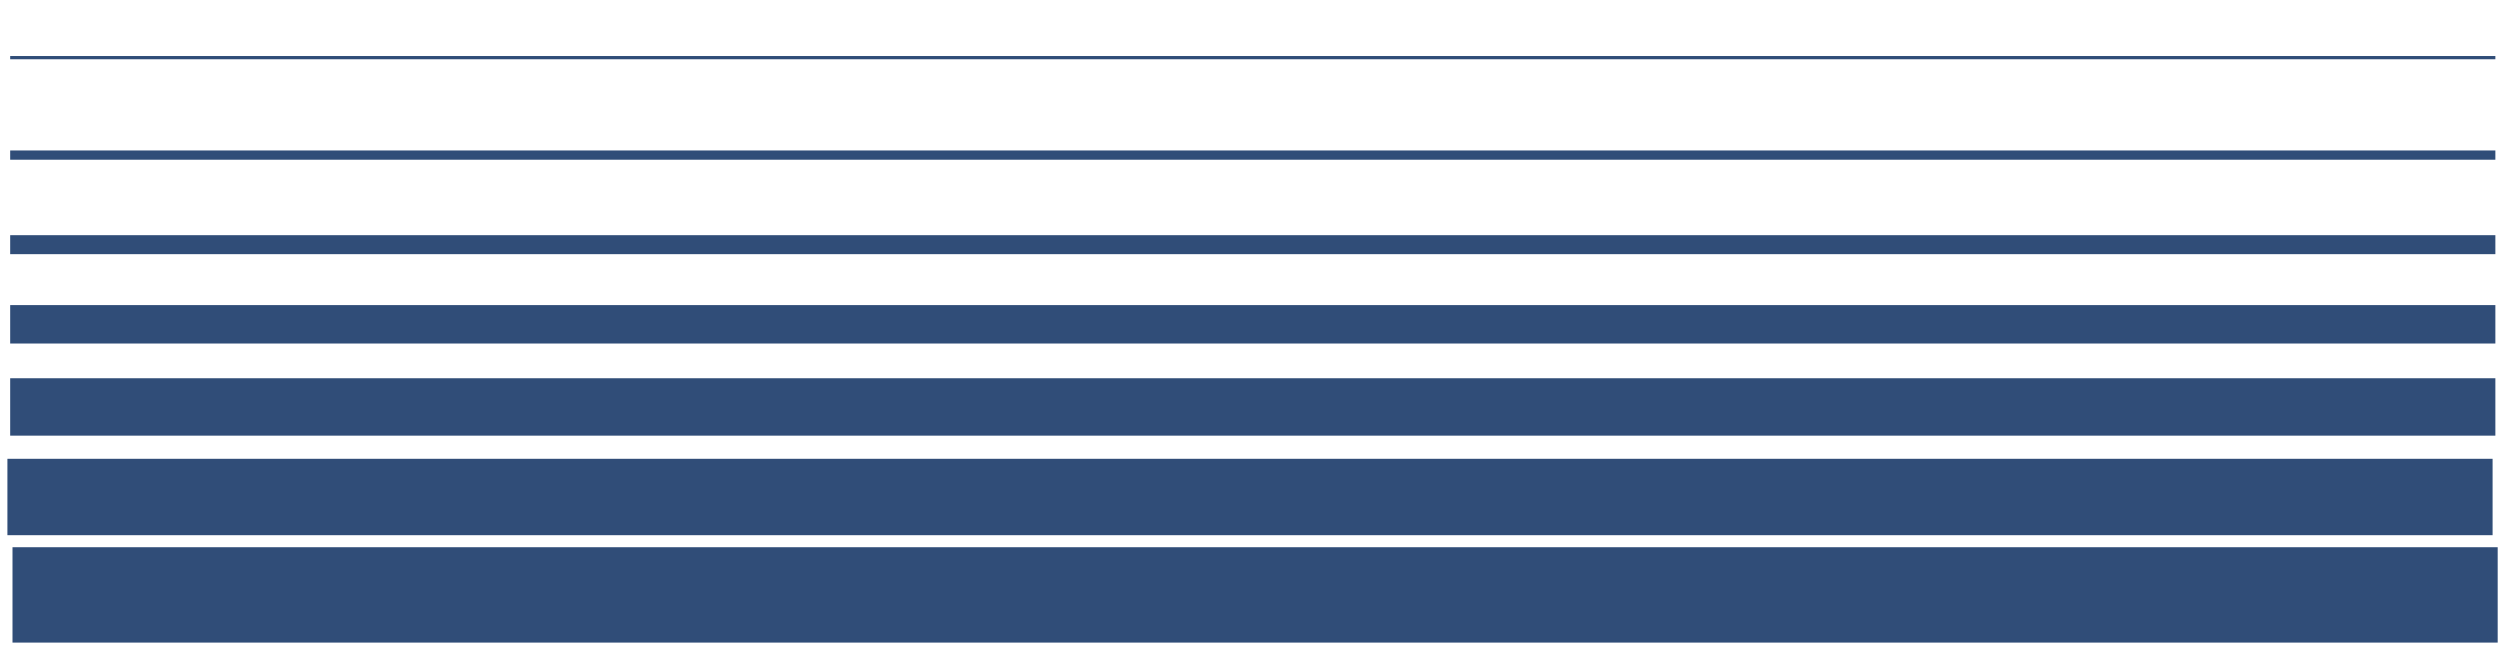 <?xml version="1.0" encoding="utf-8"?>
<!-- Generator: Adobe Illustrator 21.1.0, SVG Export Plug-In . SVG Version: 6.00 Build 0)  -->
<svg version="1.1" id="Layer_1" xmlns="http://www.w3.org/2000/svg" xmlns:xlink="http://www.w3.org/1999/xlink" x="0px" y="0px"
	 viewBox="0 0 540 141" style="enable-background:new 0 0 540 141;" xml:space="preserve">
<style type="text/css">
	.st0{fill:#304D78;}
</style>
<g id="Gradient_lines_bottom">
	<rect x="2.7" y="118.2" class="st0" width="536.8" height="20.6"/>
	<rect x="1.6" y="99.1" class="st0" width="536.8" height="16.5"/>
	<rect x="2.2" y="81.7" class="st0" width="536.8" height="12.4"/>
	<rect x="2.2" y="65.9" class="st0" width="536.8" height="8.3"/>
	<rect x="2.2" y="50.8" class="st0" width="536.8" height="4.1"/>
	<rect x="2.2" y="32.5" class="st0" width="536.8" height="2"/>
	<rect x="2.2" y="12.1" class="st0" width="536.8" height="0.7"/>
</g>
</svg>
